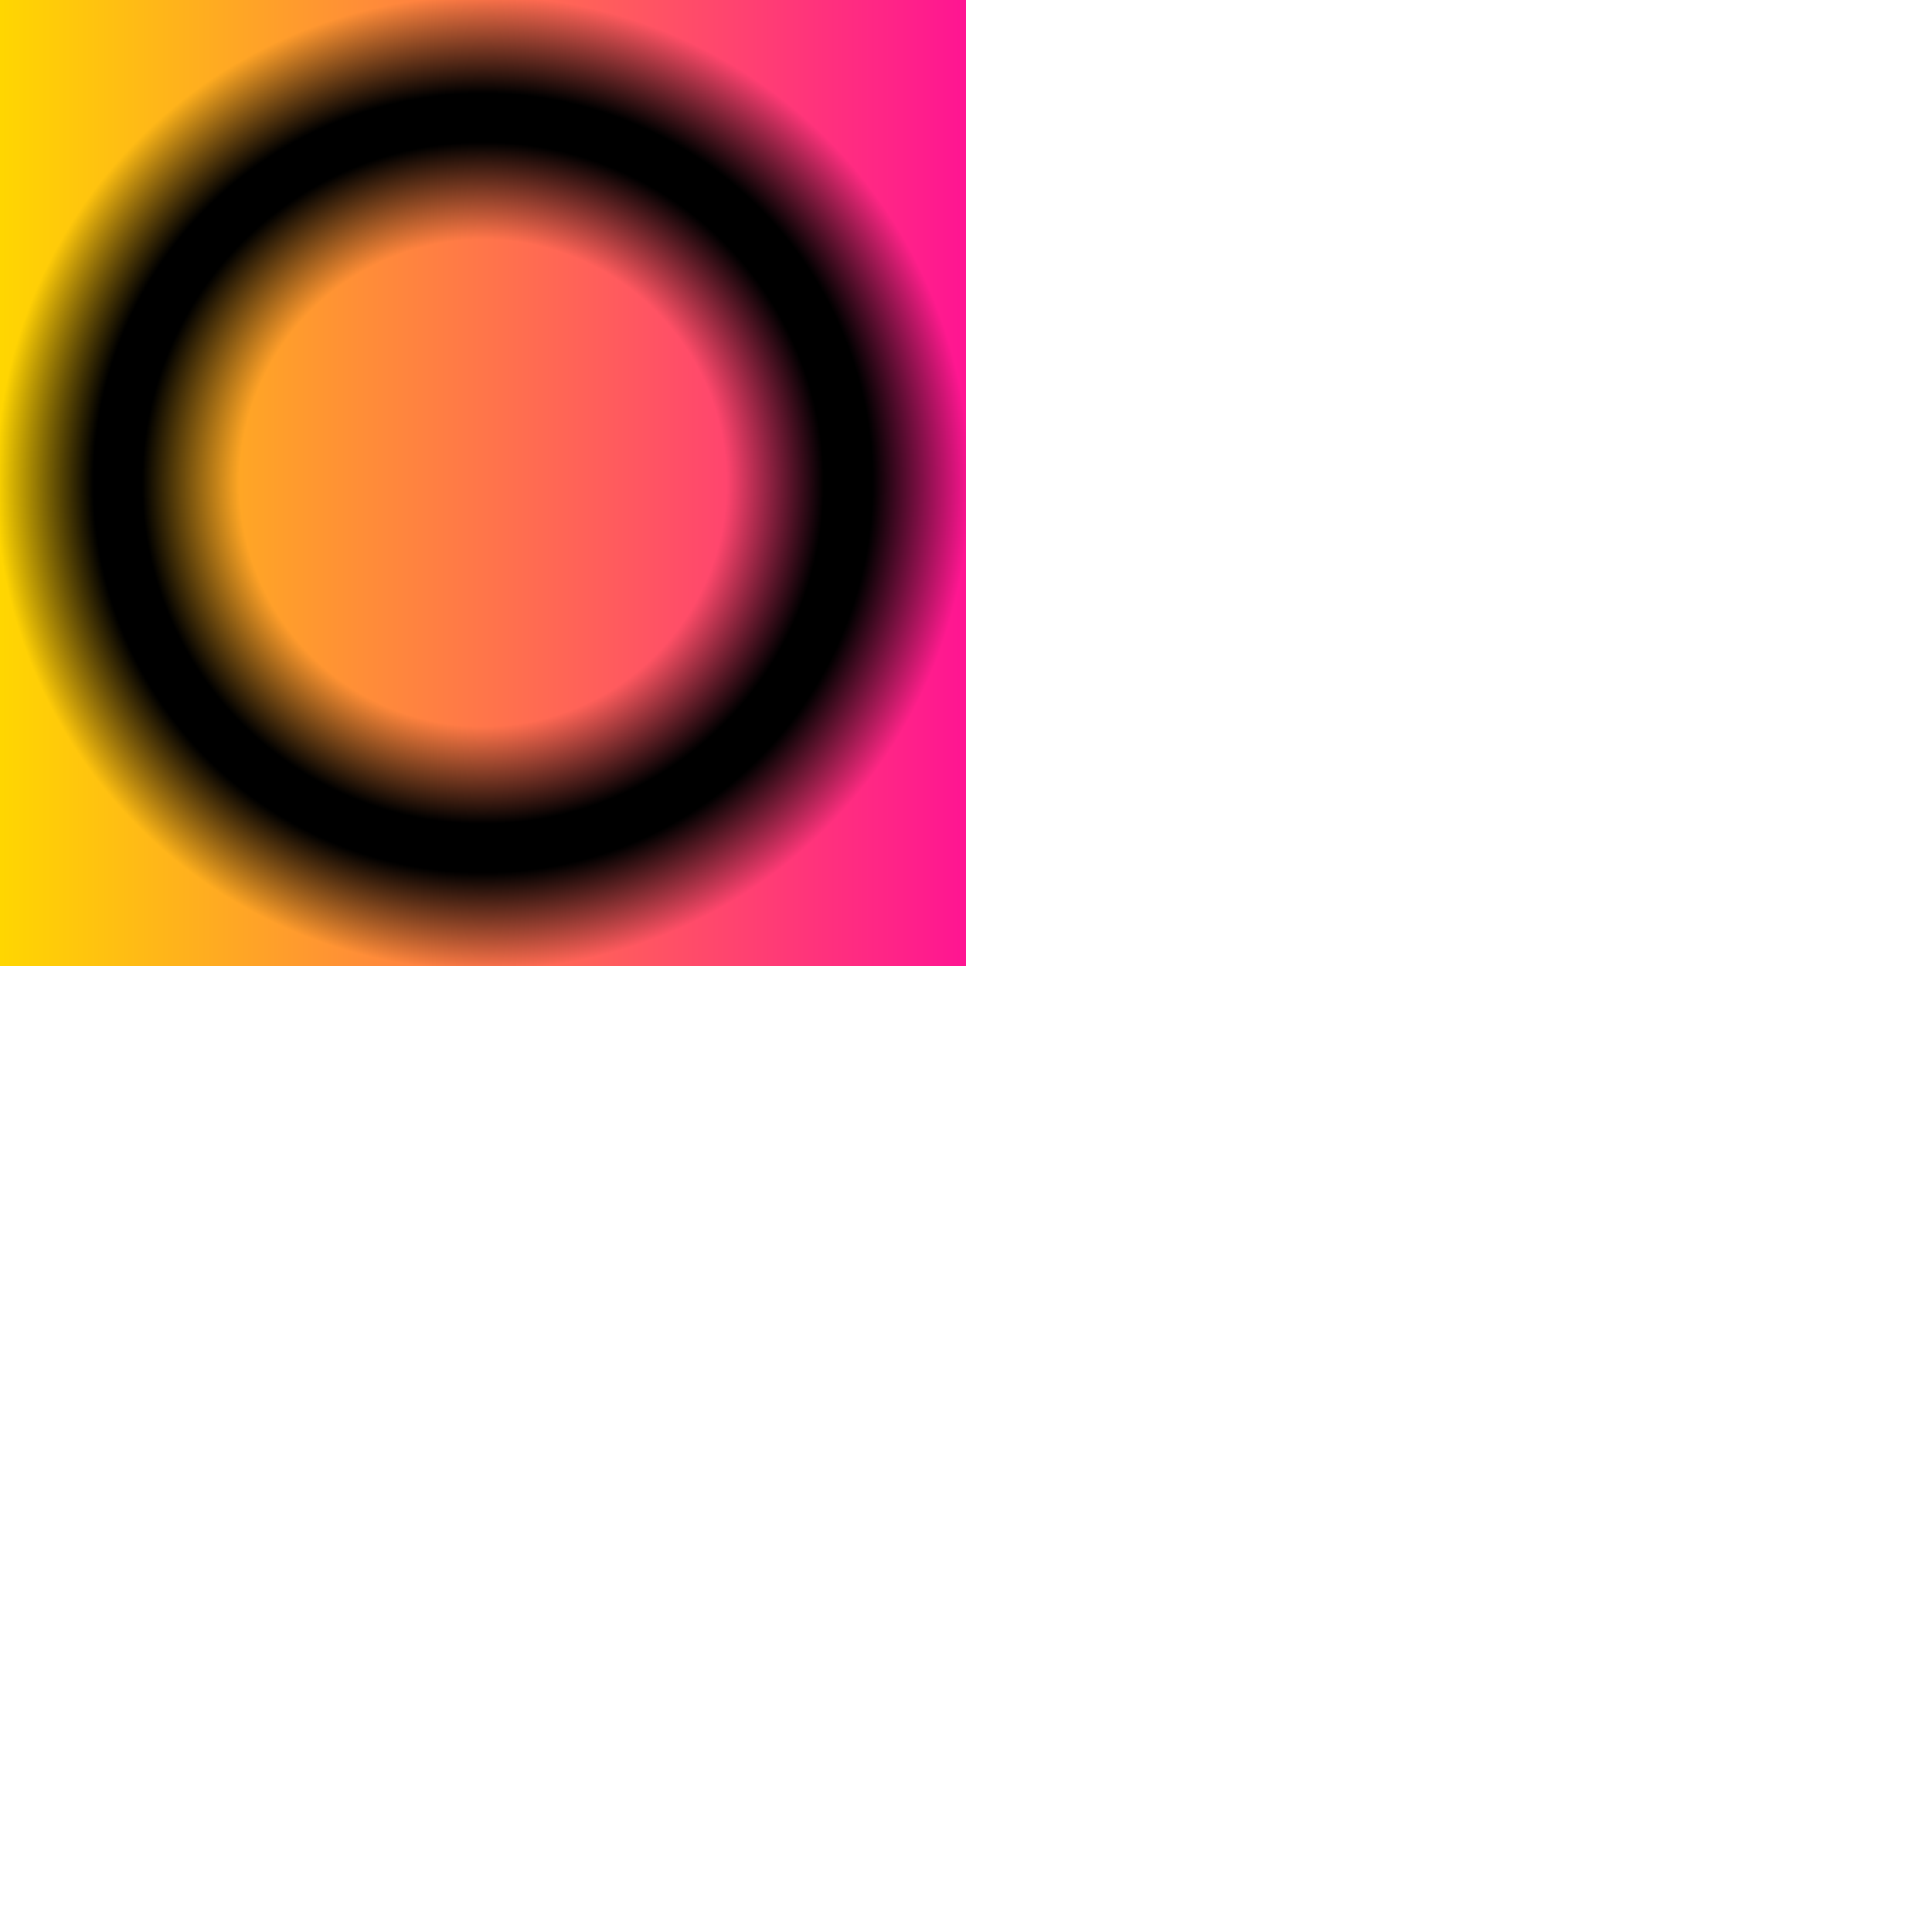 <svg xmlns="http://www.w3.org/2000/svg" xml:lang="en-us" height="400px" width="400px">
  <linearGradient id="horizontal">
    <stop stop-color="gold" offset="0" />
    <stop stop-color="deepPink" offset="1" />
  </linearGradient>
  <radialGradient id="gradient-ring">
    <stop stop-opacity="0" offset="50%" />
    <stop stop-opacity="1" offset="70%" />
    <stop stop-opacity="1" offset="80%" />
    <stop stop-opacity="0" offset="100%" />
  </radialGradient>
   <rect width="200px" height="200px" fill="url(#horizontal)"></rect> 
  <rect width="200px" height="200px" fill="url(#gradient-ring)"></rect> -->



 </svg>